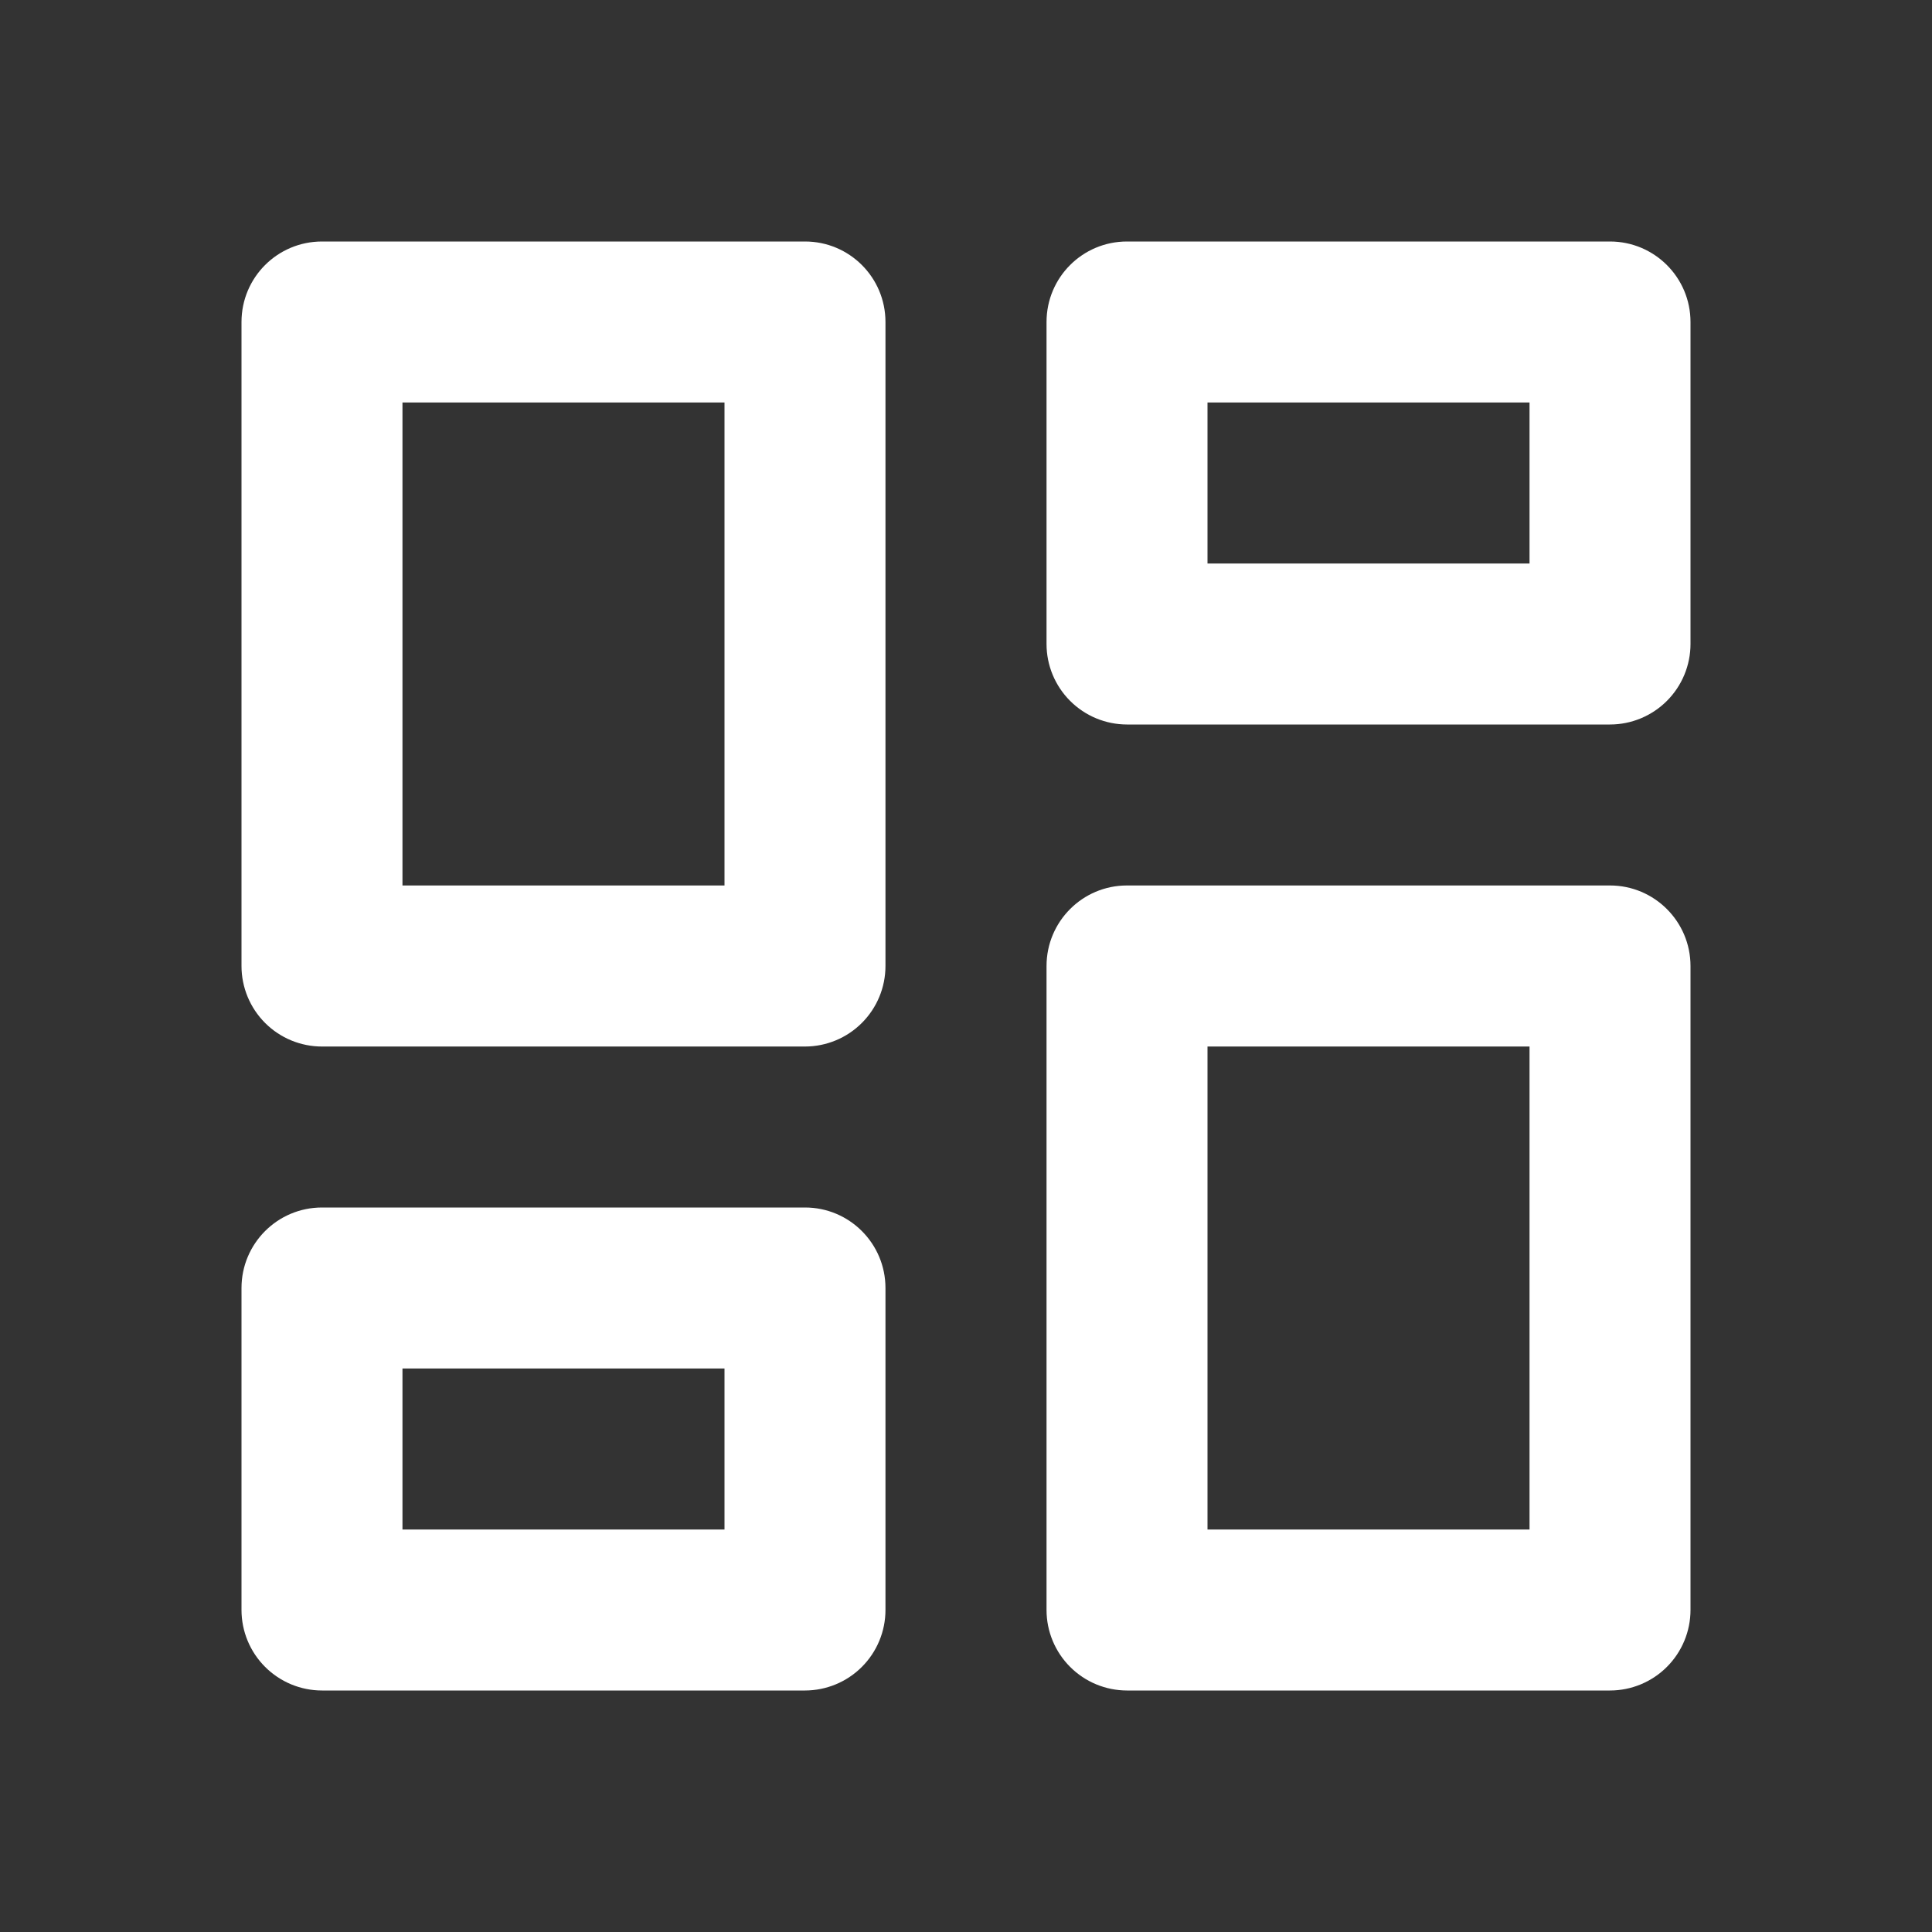 <svg width="60" height="60" viewBox="0 0 60 60" fill="none" xmlns="http://www.w3.org/2000/svg">
<rect x="0" y="0" width="60" height="60" fill="#333333" stroke="none"/>
<path d="M34.999 52.5C34.336 52.499 33.701 52.235 33.233 51.766C32.764 51.297 32.501 50.661 32.501 49.999V30C32.501 28.62 33.619 27.499 34.999 27.499H49.999C51.379 27.499 52.5 28.62 52.5 30V49.999C52.5 50.662 52.236 51.298 51.767 51.767C51.298 52.236 50.662 52.5 49.999 52.5H34.999ZM10.001 32.501C9.338 32.501 8.702 32.238 8.233 31.769C7.764 31.3 7.5 30.663 7.5 30V10.001C7.5 8.617 8.617 7.5 10.001 7.5H25.001C26.381 7.5 27.499 8.617 27.499 10.001V30C27.499 30.663 27.236 31.298 26.767 31.767C26.299 32.236 25.664 32.5 25.001 32.501H10.001ZM22.5 27.499V12.499H12.499V27.499H22.5ZM10.001 52.5C9.338 52.5 8.702 52.236 8.233 51.767C7.764 51.298 7.5 50.662 7.5 49.999V40.001C7.5 38.621 8.617 37.5 10.001 37.5H25.001C26.381 37.5 27.499 38.621 27.499 40.001V49.999C27.499 50.661 27.236 51.297 26.767 51.766C26.299 52.235 25.664 52.499 25.001 52.5H10.001ZM12.499 47.501H22.5V42.499H12.499V47.501ZM37.5 47.501H47.501V32.501H37.5V47.501ZM32.501 10.001C32.501 8.617 33.619 7.5 34.999 7.5H49.999C51.379 7.5 52.5 8.617 52.5 10.001V19.999C52.5 20.662 52.236 21.298 51.767 21.767C51.298 22.236 50.662 22.5 49.999 22.5H34.999C34.336 22.499 33.701 22.235 33.233 21.766C32.764 21.297 32.501 20.662 32.501 19.999V10.001ZM37.5 12.499V17.501H47.501V12.499H37.5Z" fill="white"/>
</svg>

